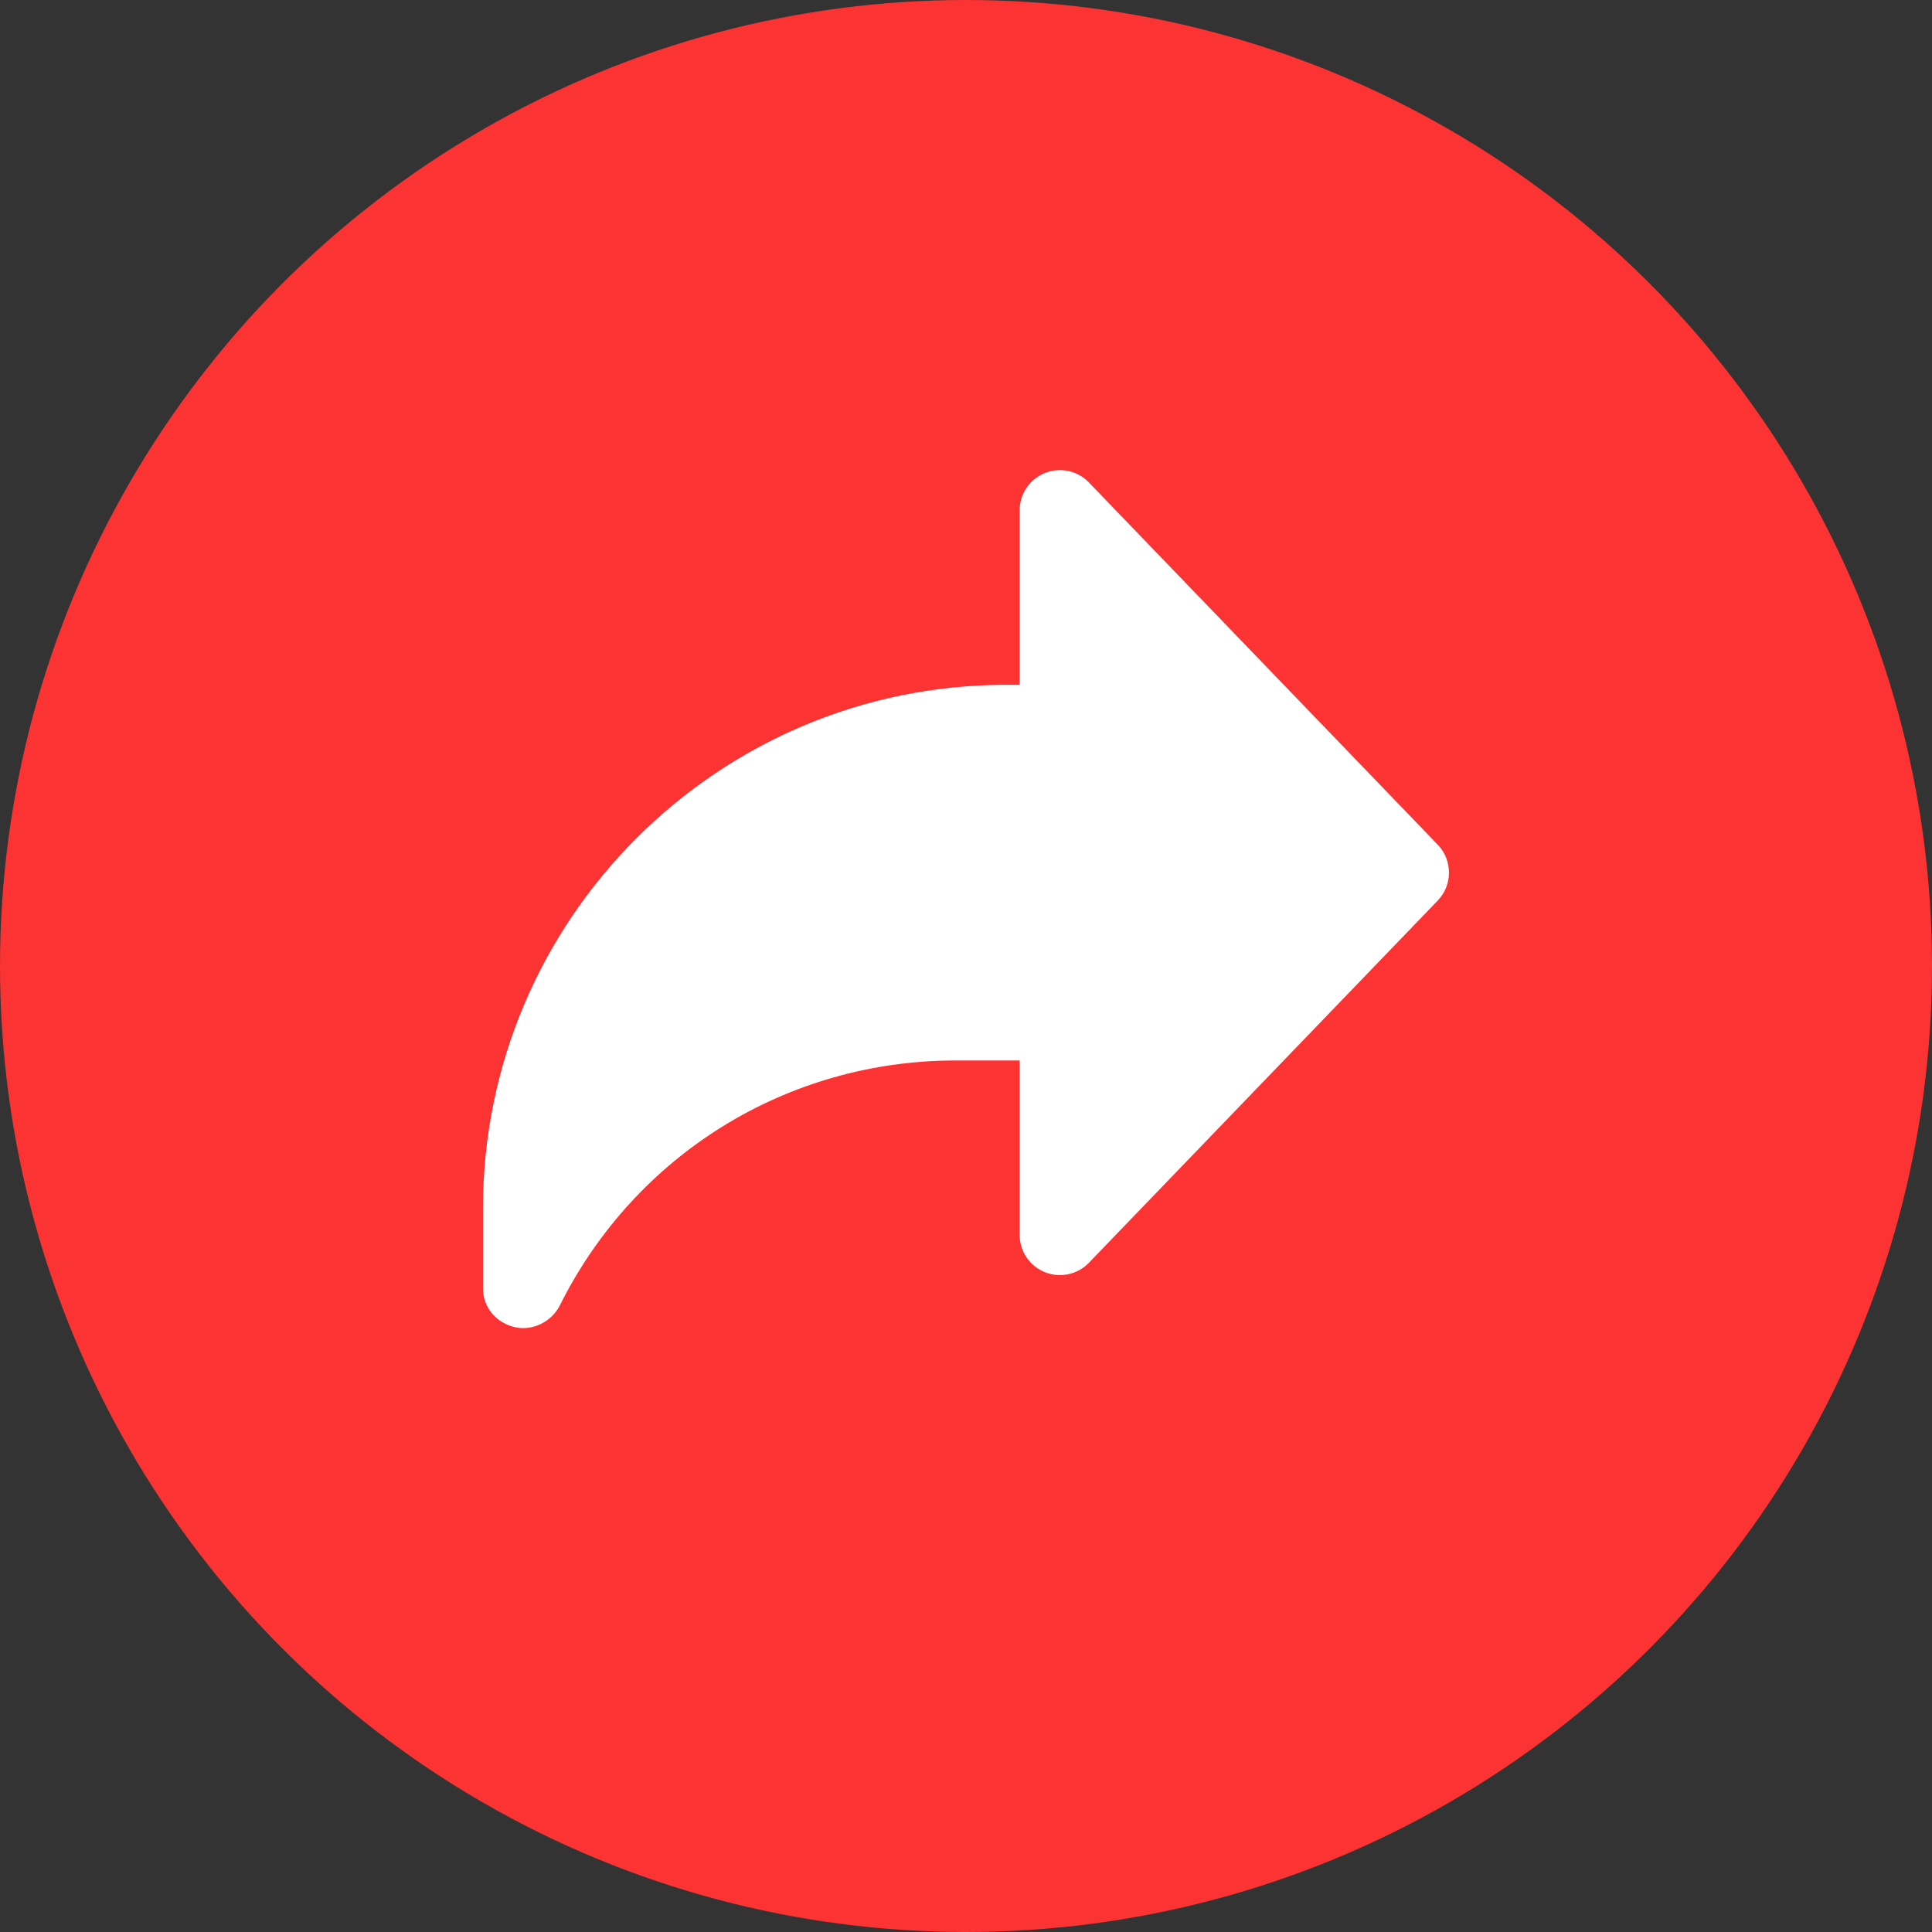 <svg width="30" height="30" viewBox="0 0 30 30" fill="none" xmlns="http://www.w3.org/2000/svg">
<rect x="0" y="0" width="30" height="30" fill="#333333" stroke="none"/>
<circle cx="15" cy="15" r="15" fill="#FB3333"/>
<path d="M22.325 13.116L16.908 7.491C16.732 7.308 16.461 7.25 16.225 7.345C15.988 7.441 15.833 7.67 15.833 7.925V10.634H15.625C11.145 10.634 7.5 14.279 7.5 18.759V20.009C7.5 20.299 7.704 20.54 7.987 20.606C8.033 20.618 8.078 20.623 8.124 20.623C8.36 20.623 8.586 20.484 8.695 20.267C9.867 17.923 12.223 16.467 14.843 16.467H15.833V19.175C15.833 19.43 15.988 19.66 16.225 19.754C16.459 19.85 16.732 19.792 16.908 19.609L22.325 13.984C22.558 13.741 22.558 13.36 22.325 13.116Z" fill="white"/>
</svg>
